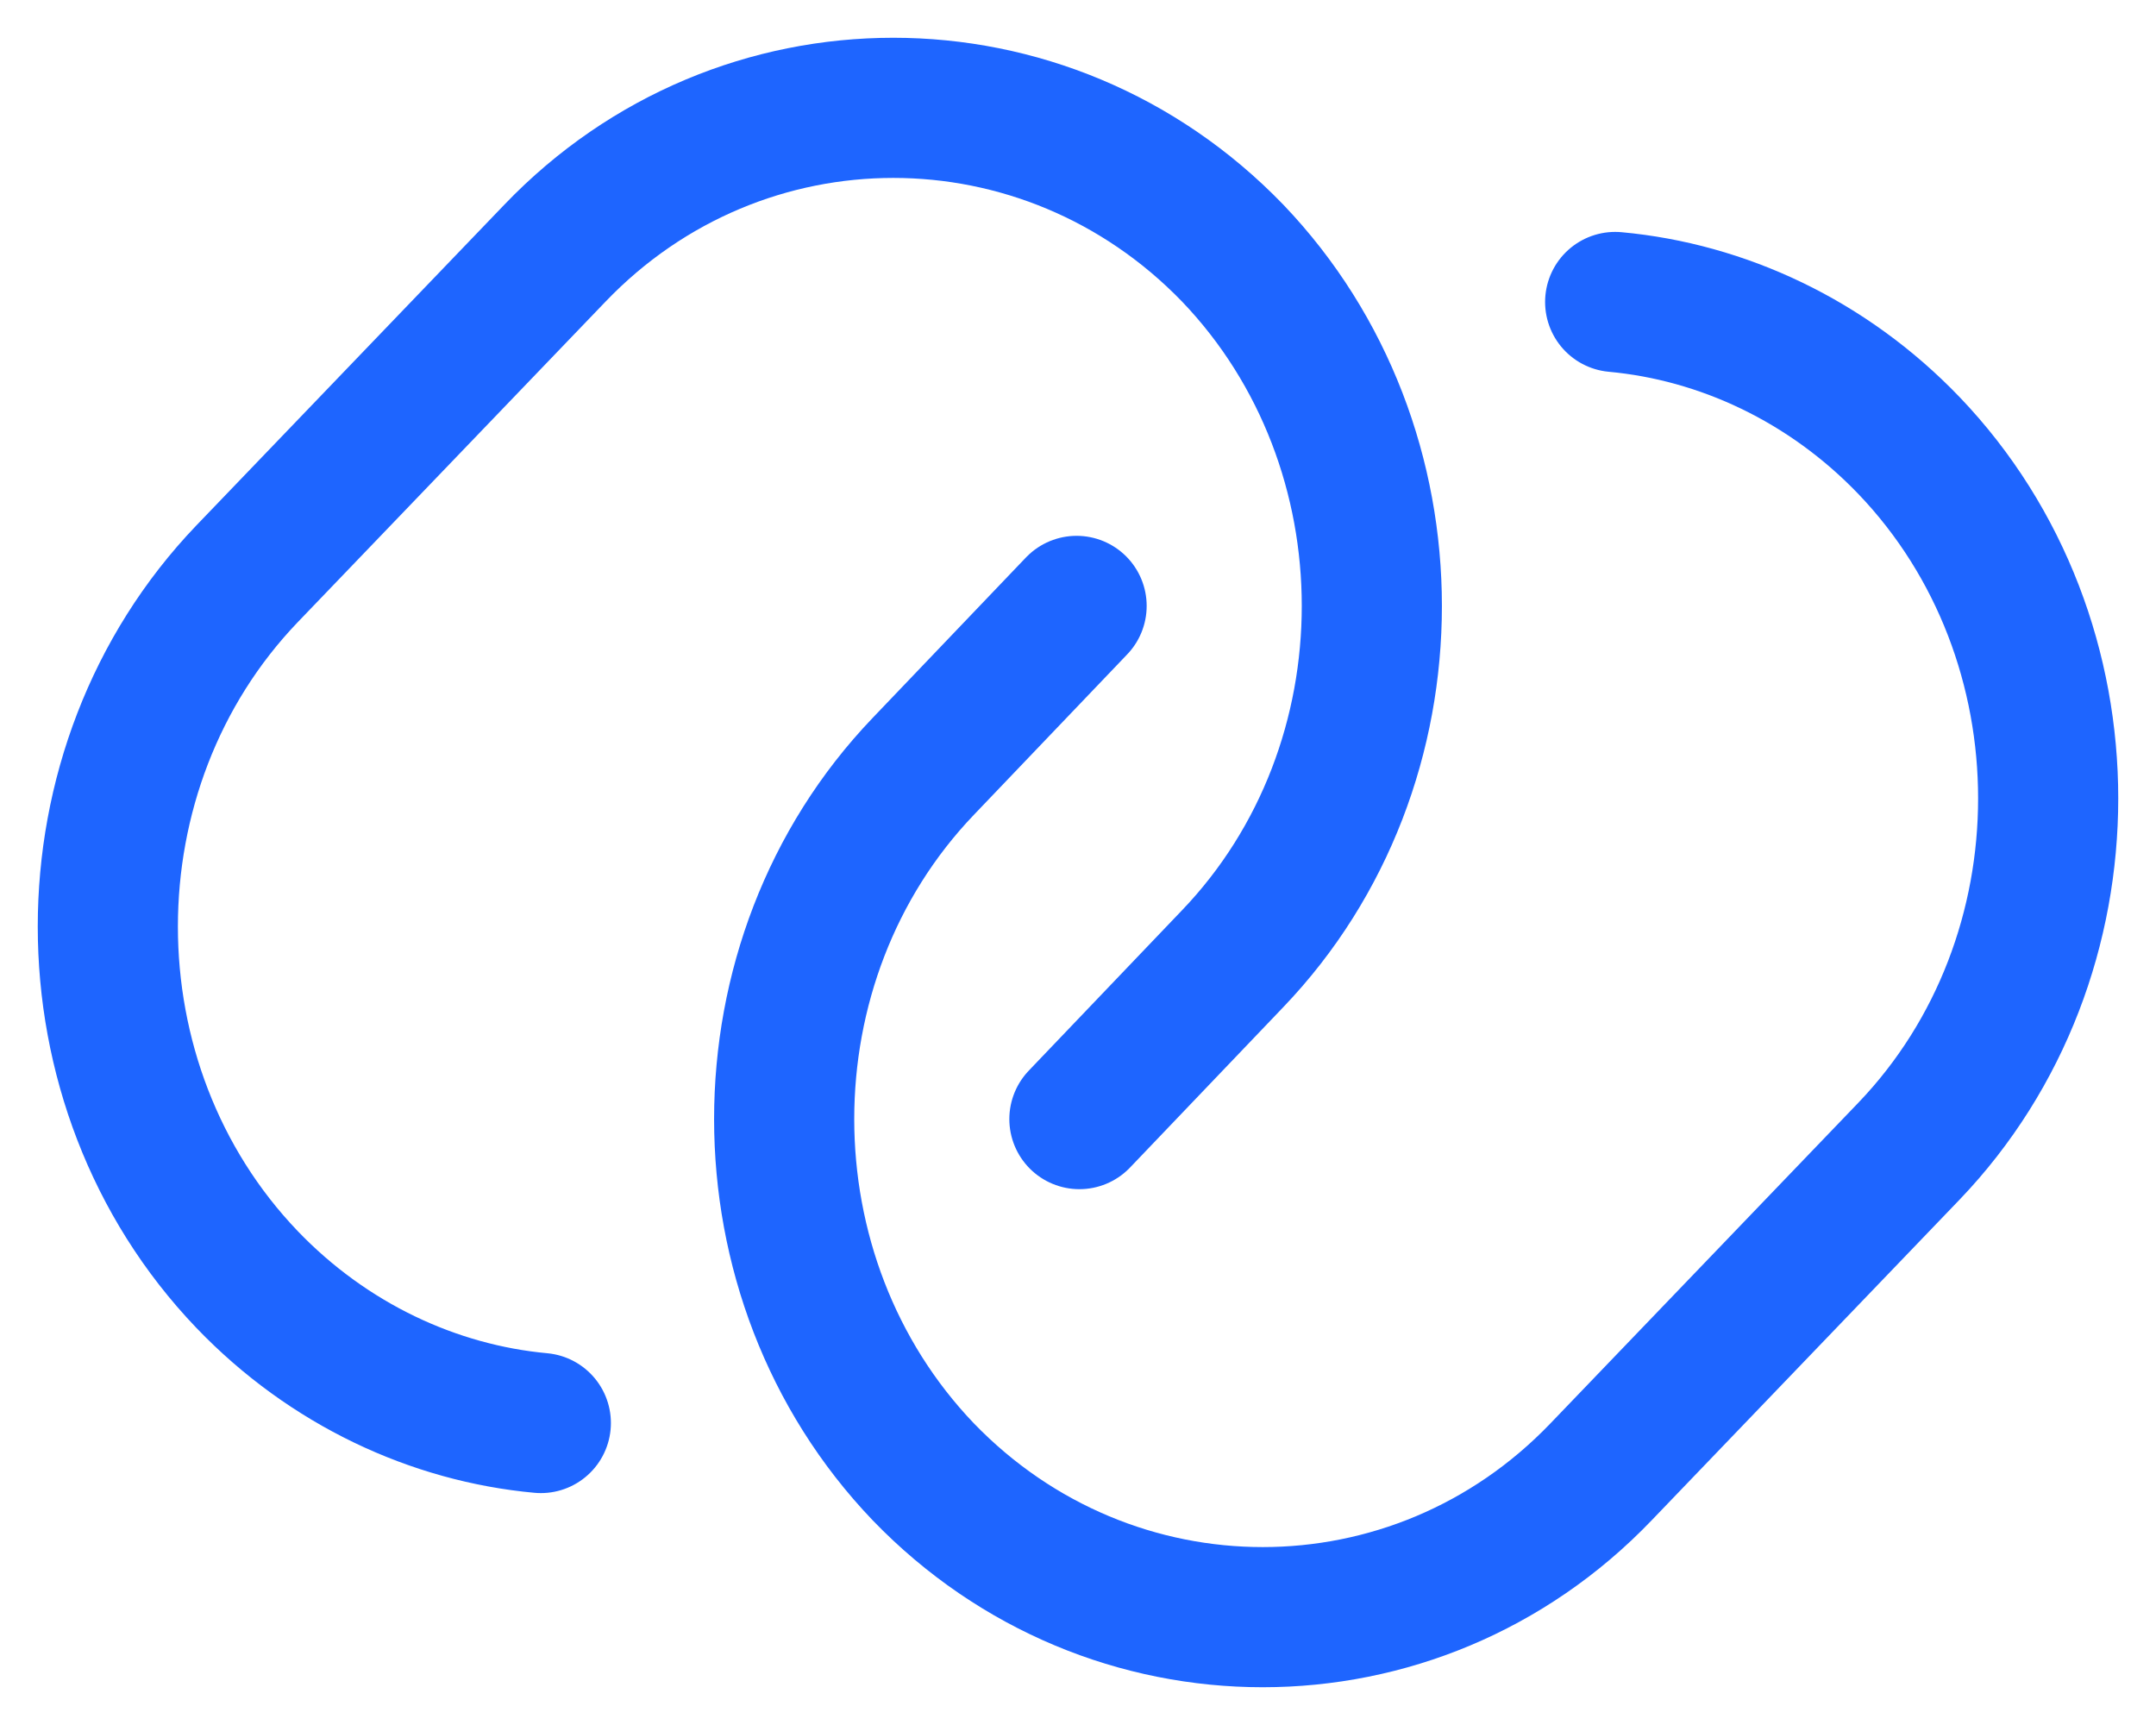 <svg width="20" height="16" viewBox="0 0 20 16" fill="none" xmlns="http://www.w3.org/2000/svg">
<path d="M5.017 13.199C4.026 13.108 3.048 12.656 2.291 11.867C0.57 10.069 0.57 7.12 2.291 5.323L5.148 2.348C6.87 0.551 9.7 0.551 11.435 2.348C13.156 4.146 13.156 7.095 11.435 8.892L10.013 10.38M14.983 2.801C15.974 2.892 16.952 3.344 17.709 4.133C19.43 5.931 19.43 8.88 17.709 10.677L14.852 13.652C13.13 15.449 10.3 15.449 8.565 13.652C6.844 11.854 6.844 8.905 8.565 7.108L9.987 5.62" stroke="#1E65FF" stroke-width="1.3" stroke-linecap="round" stroke-linejoin="round"/>
</svg>
